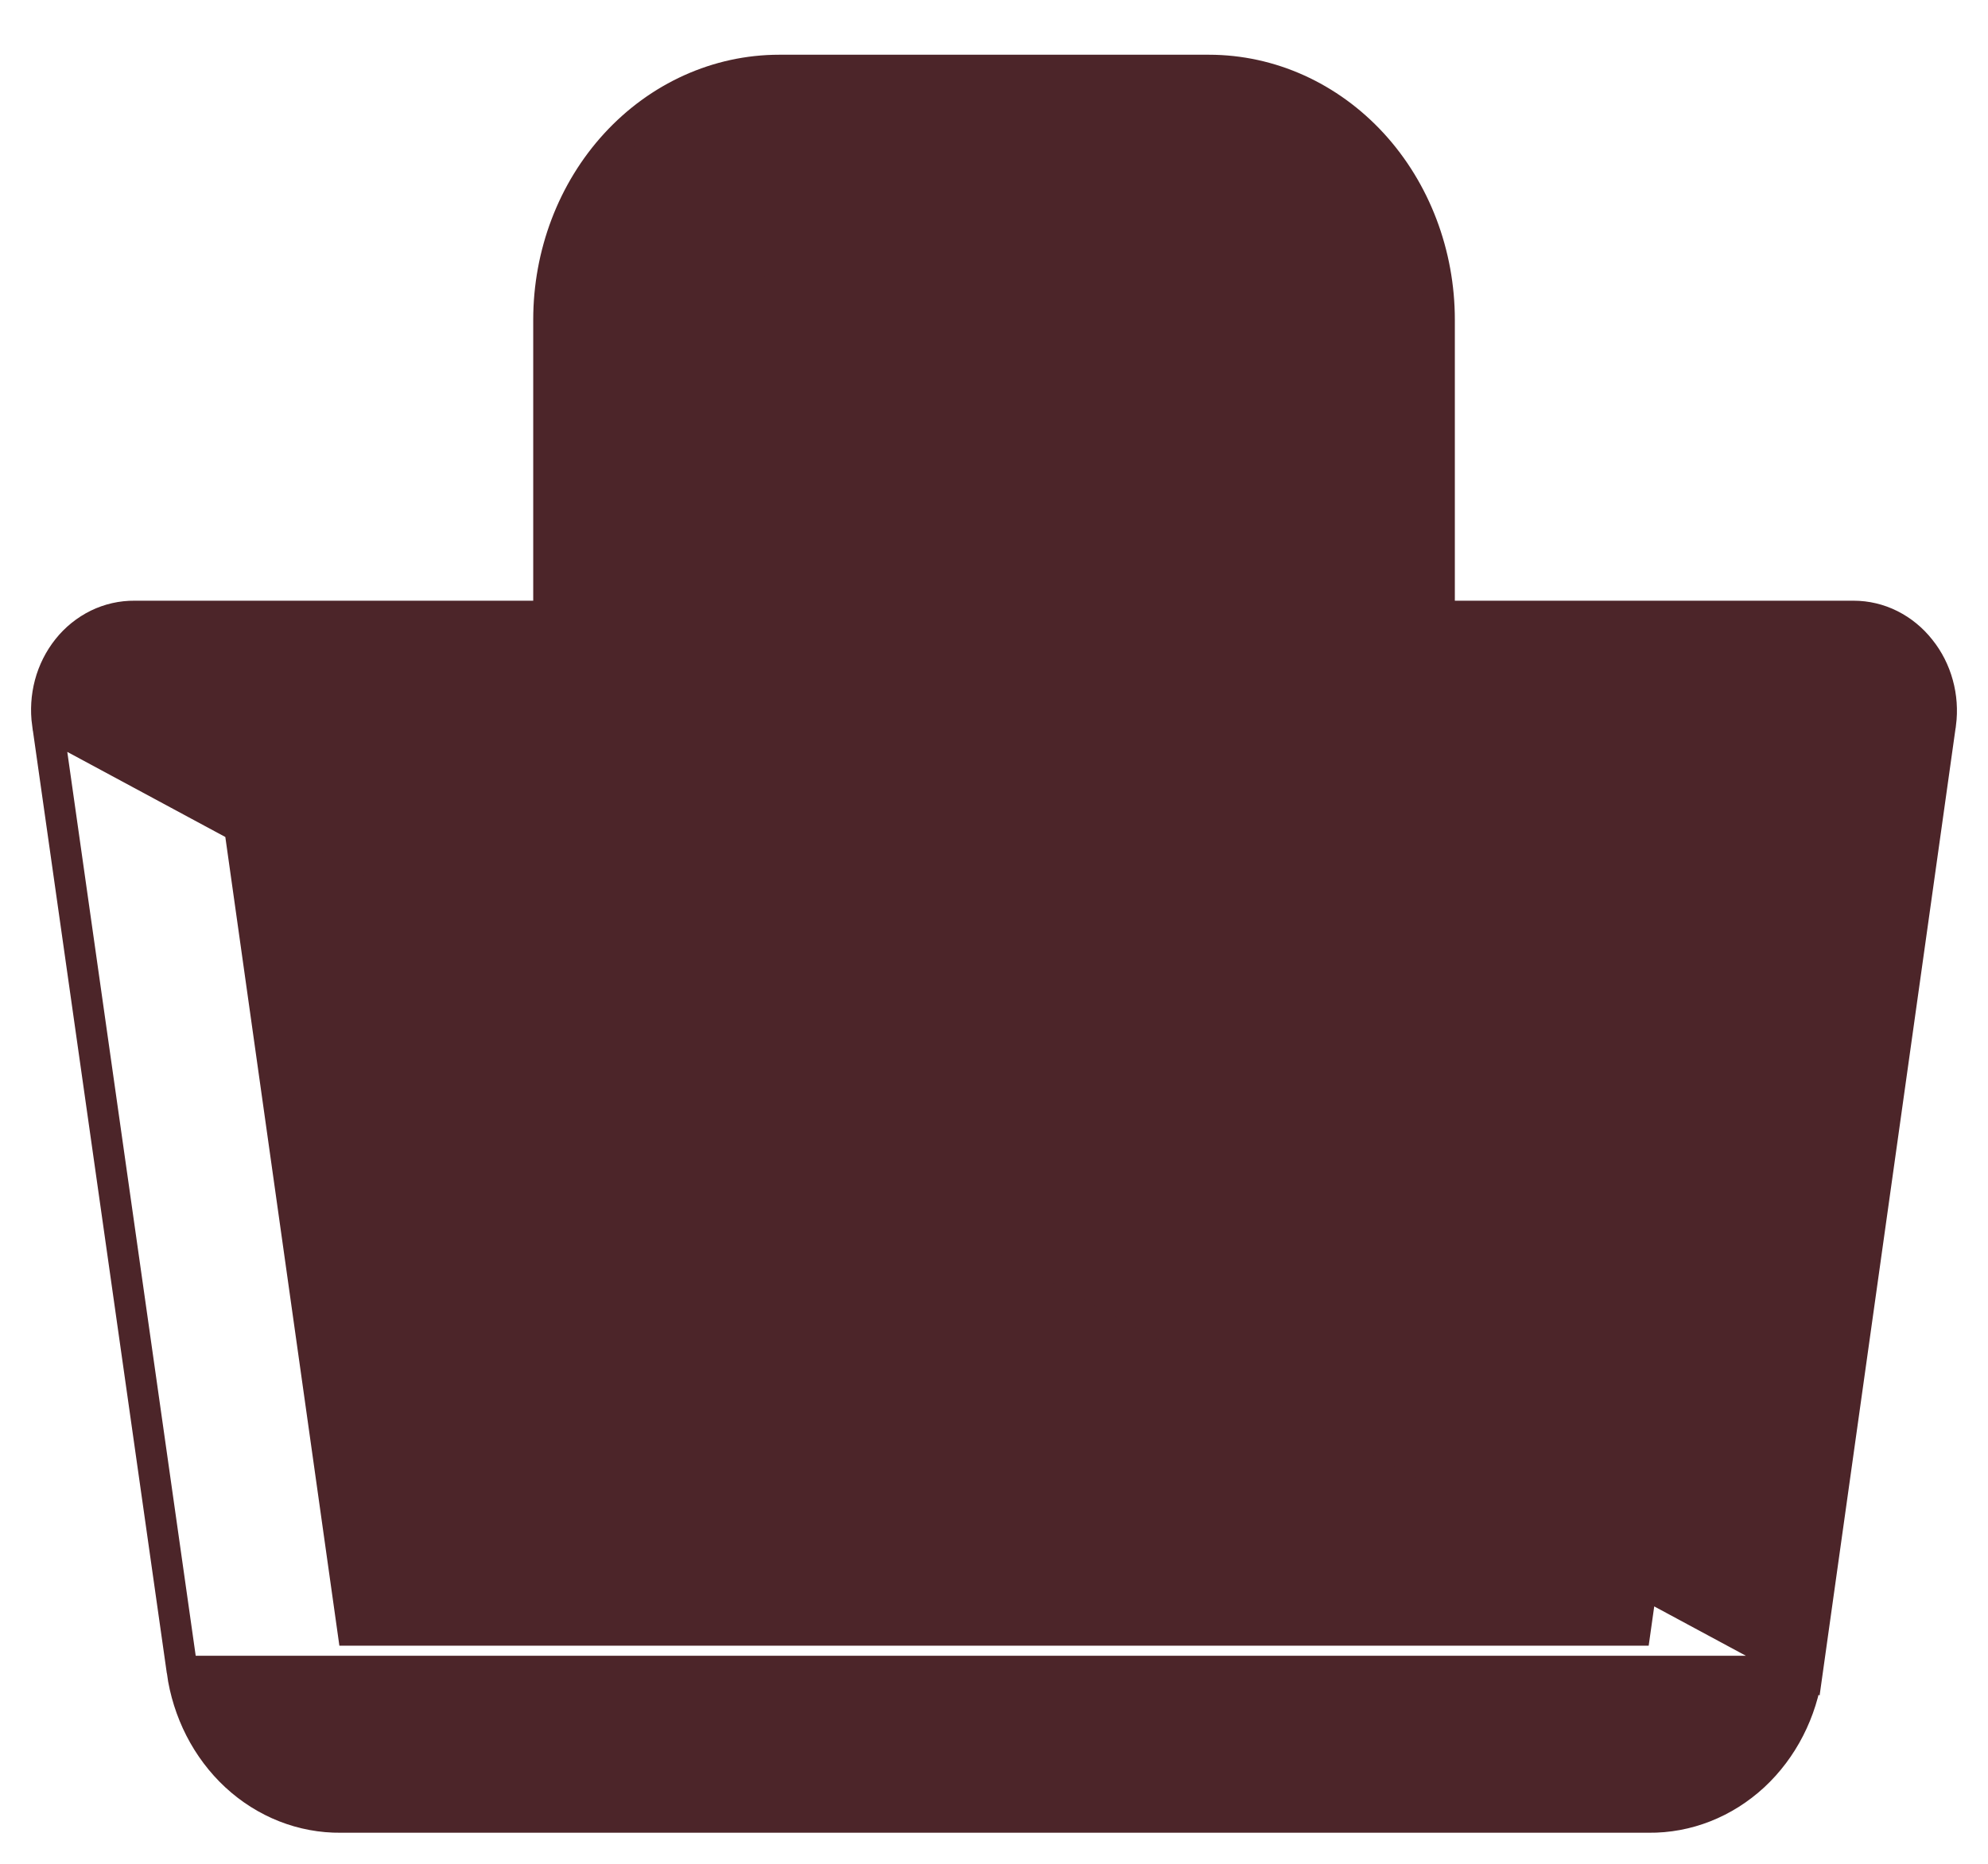 <svg width="32" height="30" viewBox="0 0 32 30" fill="none" xmlns="http://www.w3.org/2000/svg">
<path d="M0.766 11.648L0.765 11.647C0.736 11.434 0.749 11.217 0.804 11.01C0.859 10.803 0.956 10.61 1.088 10.444C1.219 10.279 1.384 10.146 1.571 10.054C1.758 9.963 1.961 9.917 2.167 9.919H8.833V5.147C8.833 4.089 9.219 3.069 9.912 2.315C10.606 1.56 11.551 1.131 12.542 1.131H19.46C20.451 1.131 21.396 1.56 22.09 2.315C22.782 3.069 23.168 4.089 23.168 5.147V9.919H29.836C30.042 9.919 30.245 9.967 30.43 10.06C30.615 10.153 30.778 10.287 30.908 10.452C31.039 10.615 31.136 10.806 31.192 11.011C31.249 11.216 31.264 11.432 31.237 11.645L31.236 11.647L31.236 11.647L29.092 26.9L0.766 11.648ZM0.766 11.648L2.933 26.9M0.766 11.648L2.933 26.9M2.933 26.9C2.933 26.9 2.933 26.9 2.933 26.901M2.933 26.9L2.933 26.901M2.933 26.901C3.024 27.553 3.329 28.152 3.797 28.586C4.265 29.019 4.866 29.257 5.488 29.25H26.537C27.159 29.257 27.759 29.019 28.228 28.586C28.696 28.152 29.001 27.553 29.092 26.901L2.933 26.901ZM11.639 5.147C11.639 4.874 11.739 4.616 11.911 4.429C12.082 4.242 12.31 4.142 12.542 4.142H19.46C19.692 4.142 19.919 4.242 20.091 4.429C20.263 4.616 20.363 4.874 20.363 5.147V9.919H11.639V5.147ZM28.199 12.93L26.321 26.239H5.68L3.803 12.93H28.199Z" fill="#4C2529" stroke="#4C2529" stroke-width="0.5"/>
</svg>
